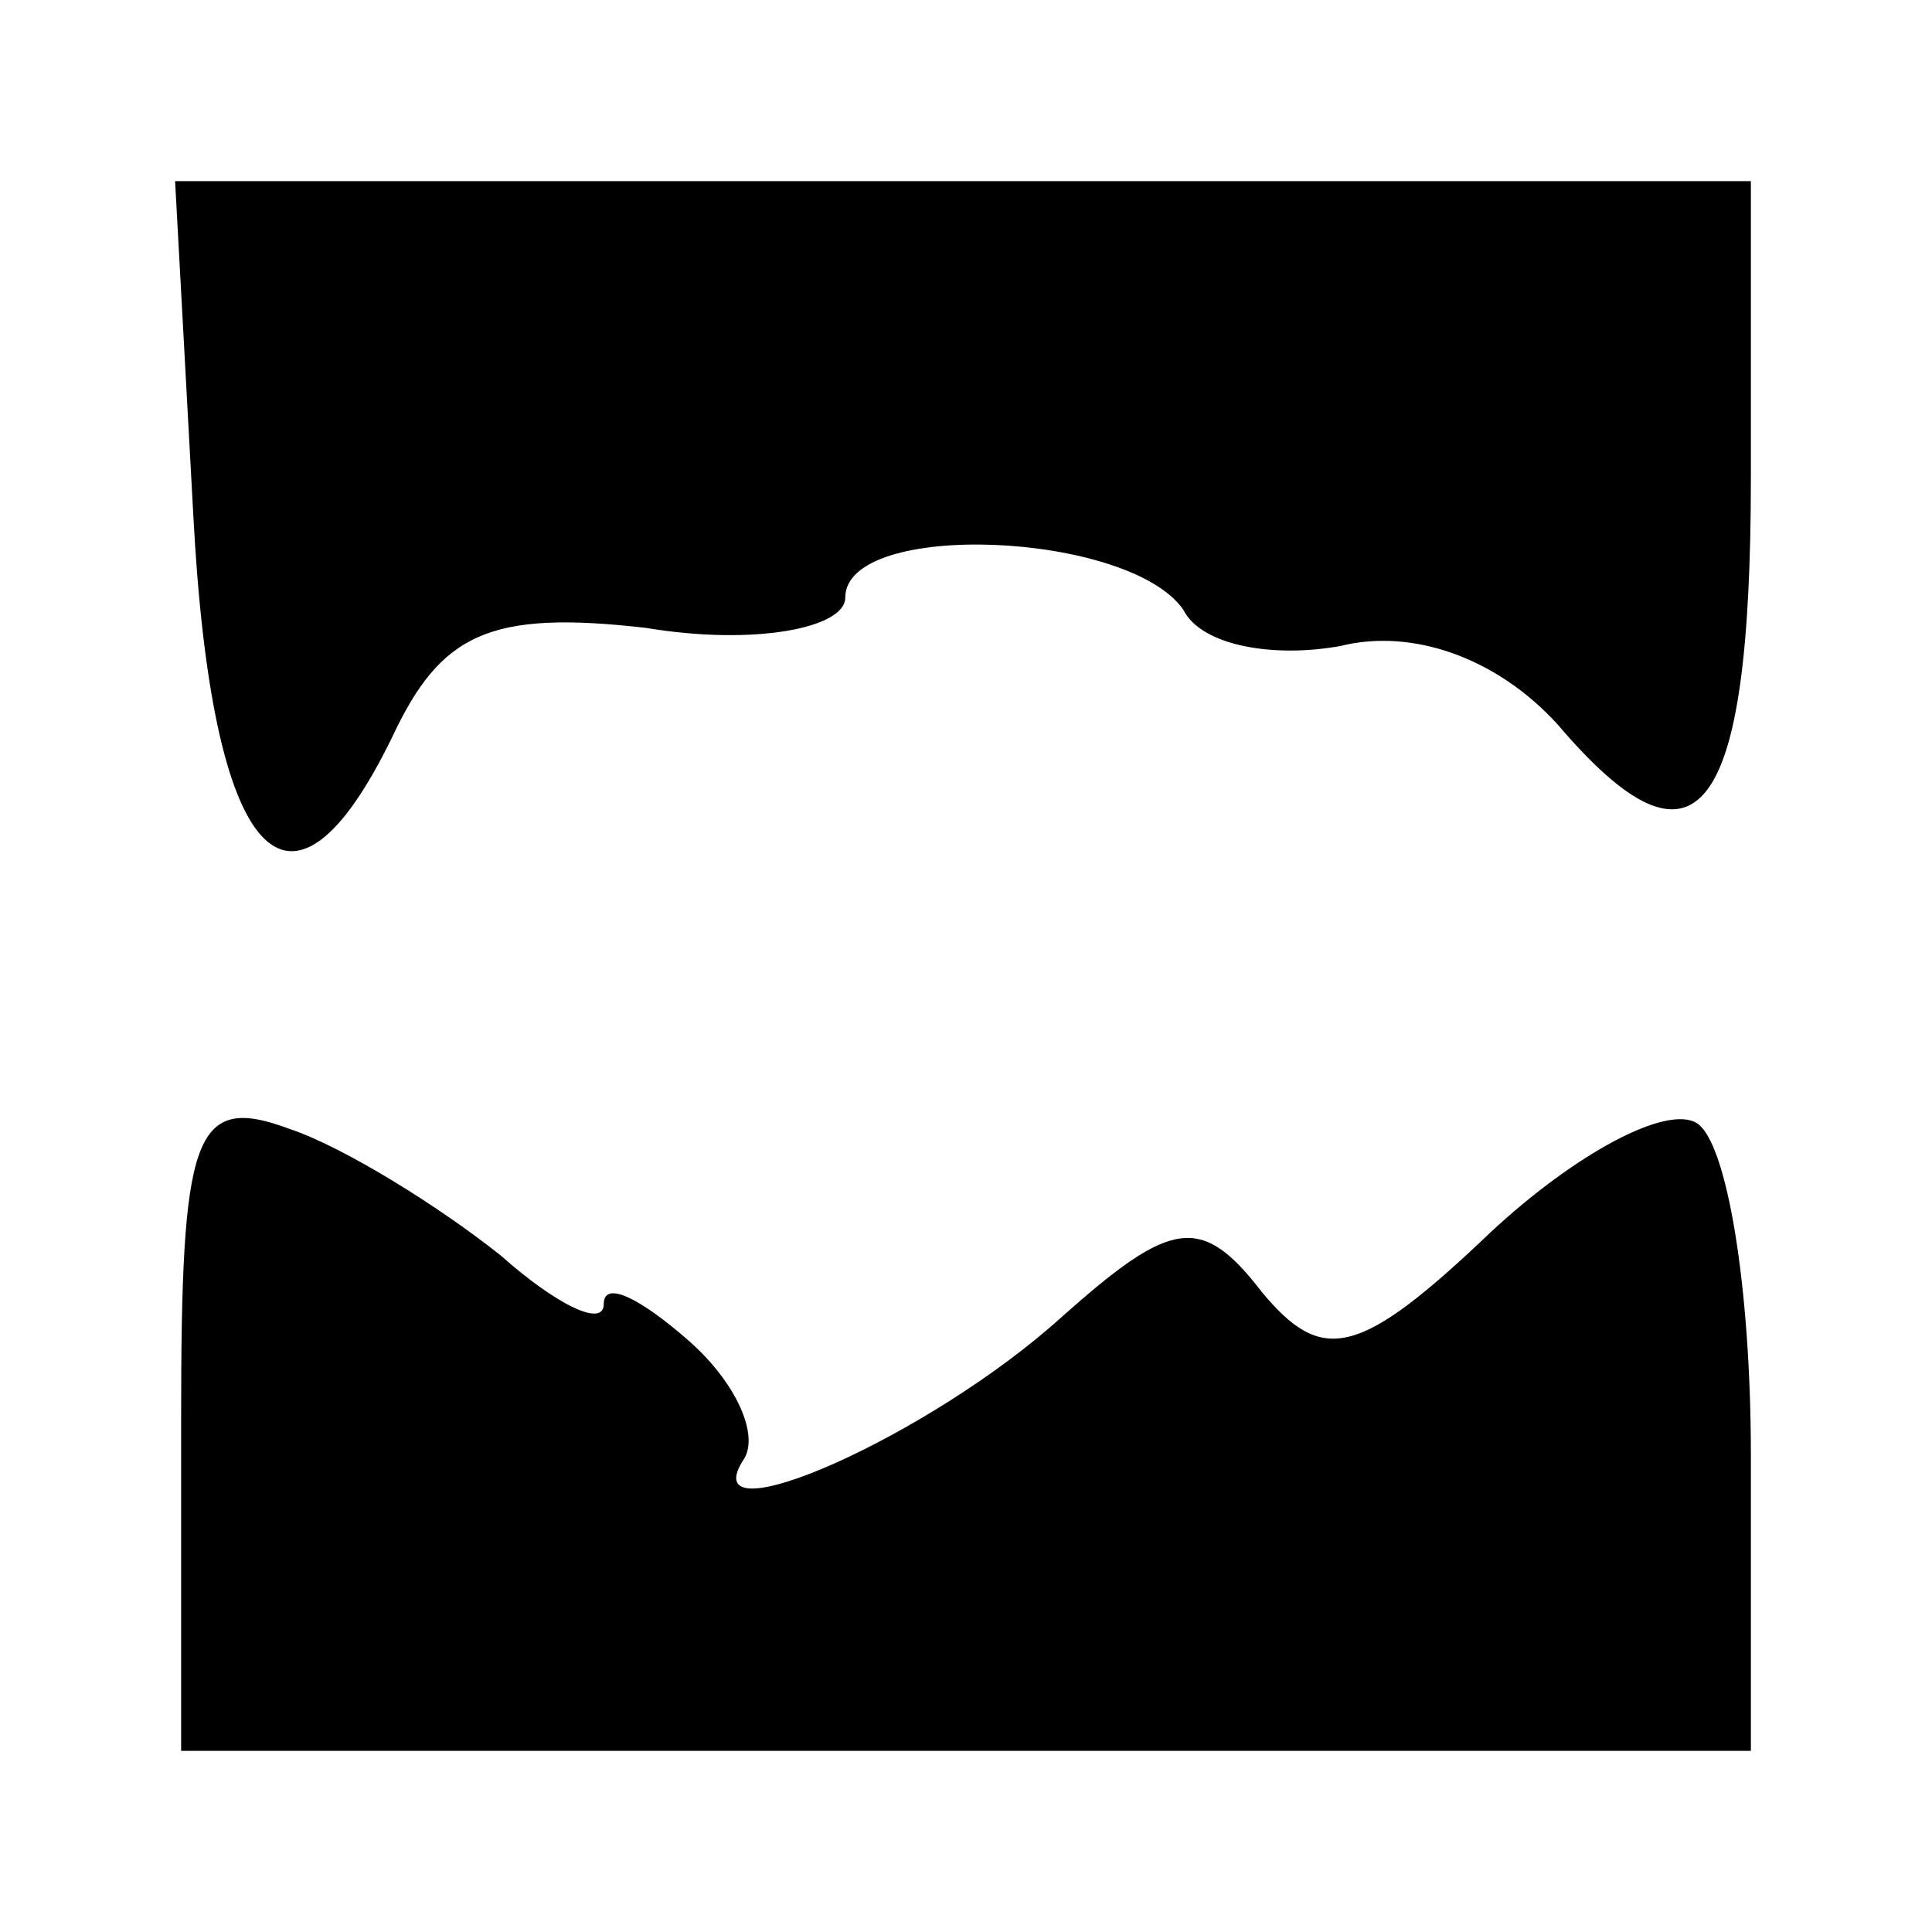 <?xml version="1.0" standalone="no"?>
<!DOCTYPE svg PUBLIC "-//W3C//DTD SVG 20010904//EN"
 "http://www.w3.org/TR/2001/REC-SVG-20010904/DTD/svg10.dtd">
<svg version="1.0" xmlns="http://www.w3.org/2000/svg"
 width="32pt" height="32pt" viewBox="0 0 32 32"
 preserveAspectRatio="xMidYMid meet">
<g transform="translate(0,32) scale(0.1,-0.1)"
fill="#000000" stroke="none">
<path fill="#000000" stroke="none" d="M32 235 c3 -58 16 -72 33 -37 8 17 16
21 42 18 18 -3 33 0 33 5 0 13 47 11 56 -2 3 -6 15 -8 26 -6 12 3 26 -2 36
-13 23 -27 32 -16 32 41 l0 49 -130 0 -131 0 3 -55z"/>
<path fill="#000000" stroke="none" d="M30 85 l0 -55 130 0 130 0 0 49 c0 28
-4 52 -9 55 -5 3 -20 -5 -34 -18 -22 -21 -28 -22 -38 -10 -10 13 -15 12 -33
-4 -22 -20 -61 -37 -53 -24 3 4 -1 13 -9 20 -8 7 -14 10 -14 6 0 -4 -8 0 -17
8 -10 8 -26 18 -35 21 -16 6 -18 -1 -18 -48z"/>
</g>
</svg>
